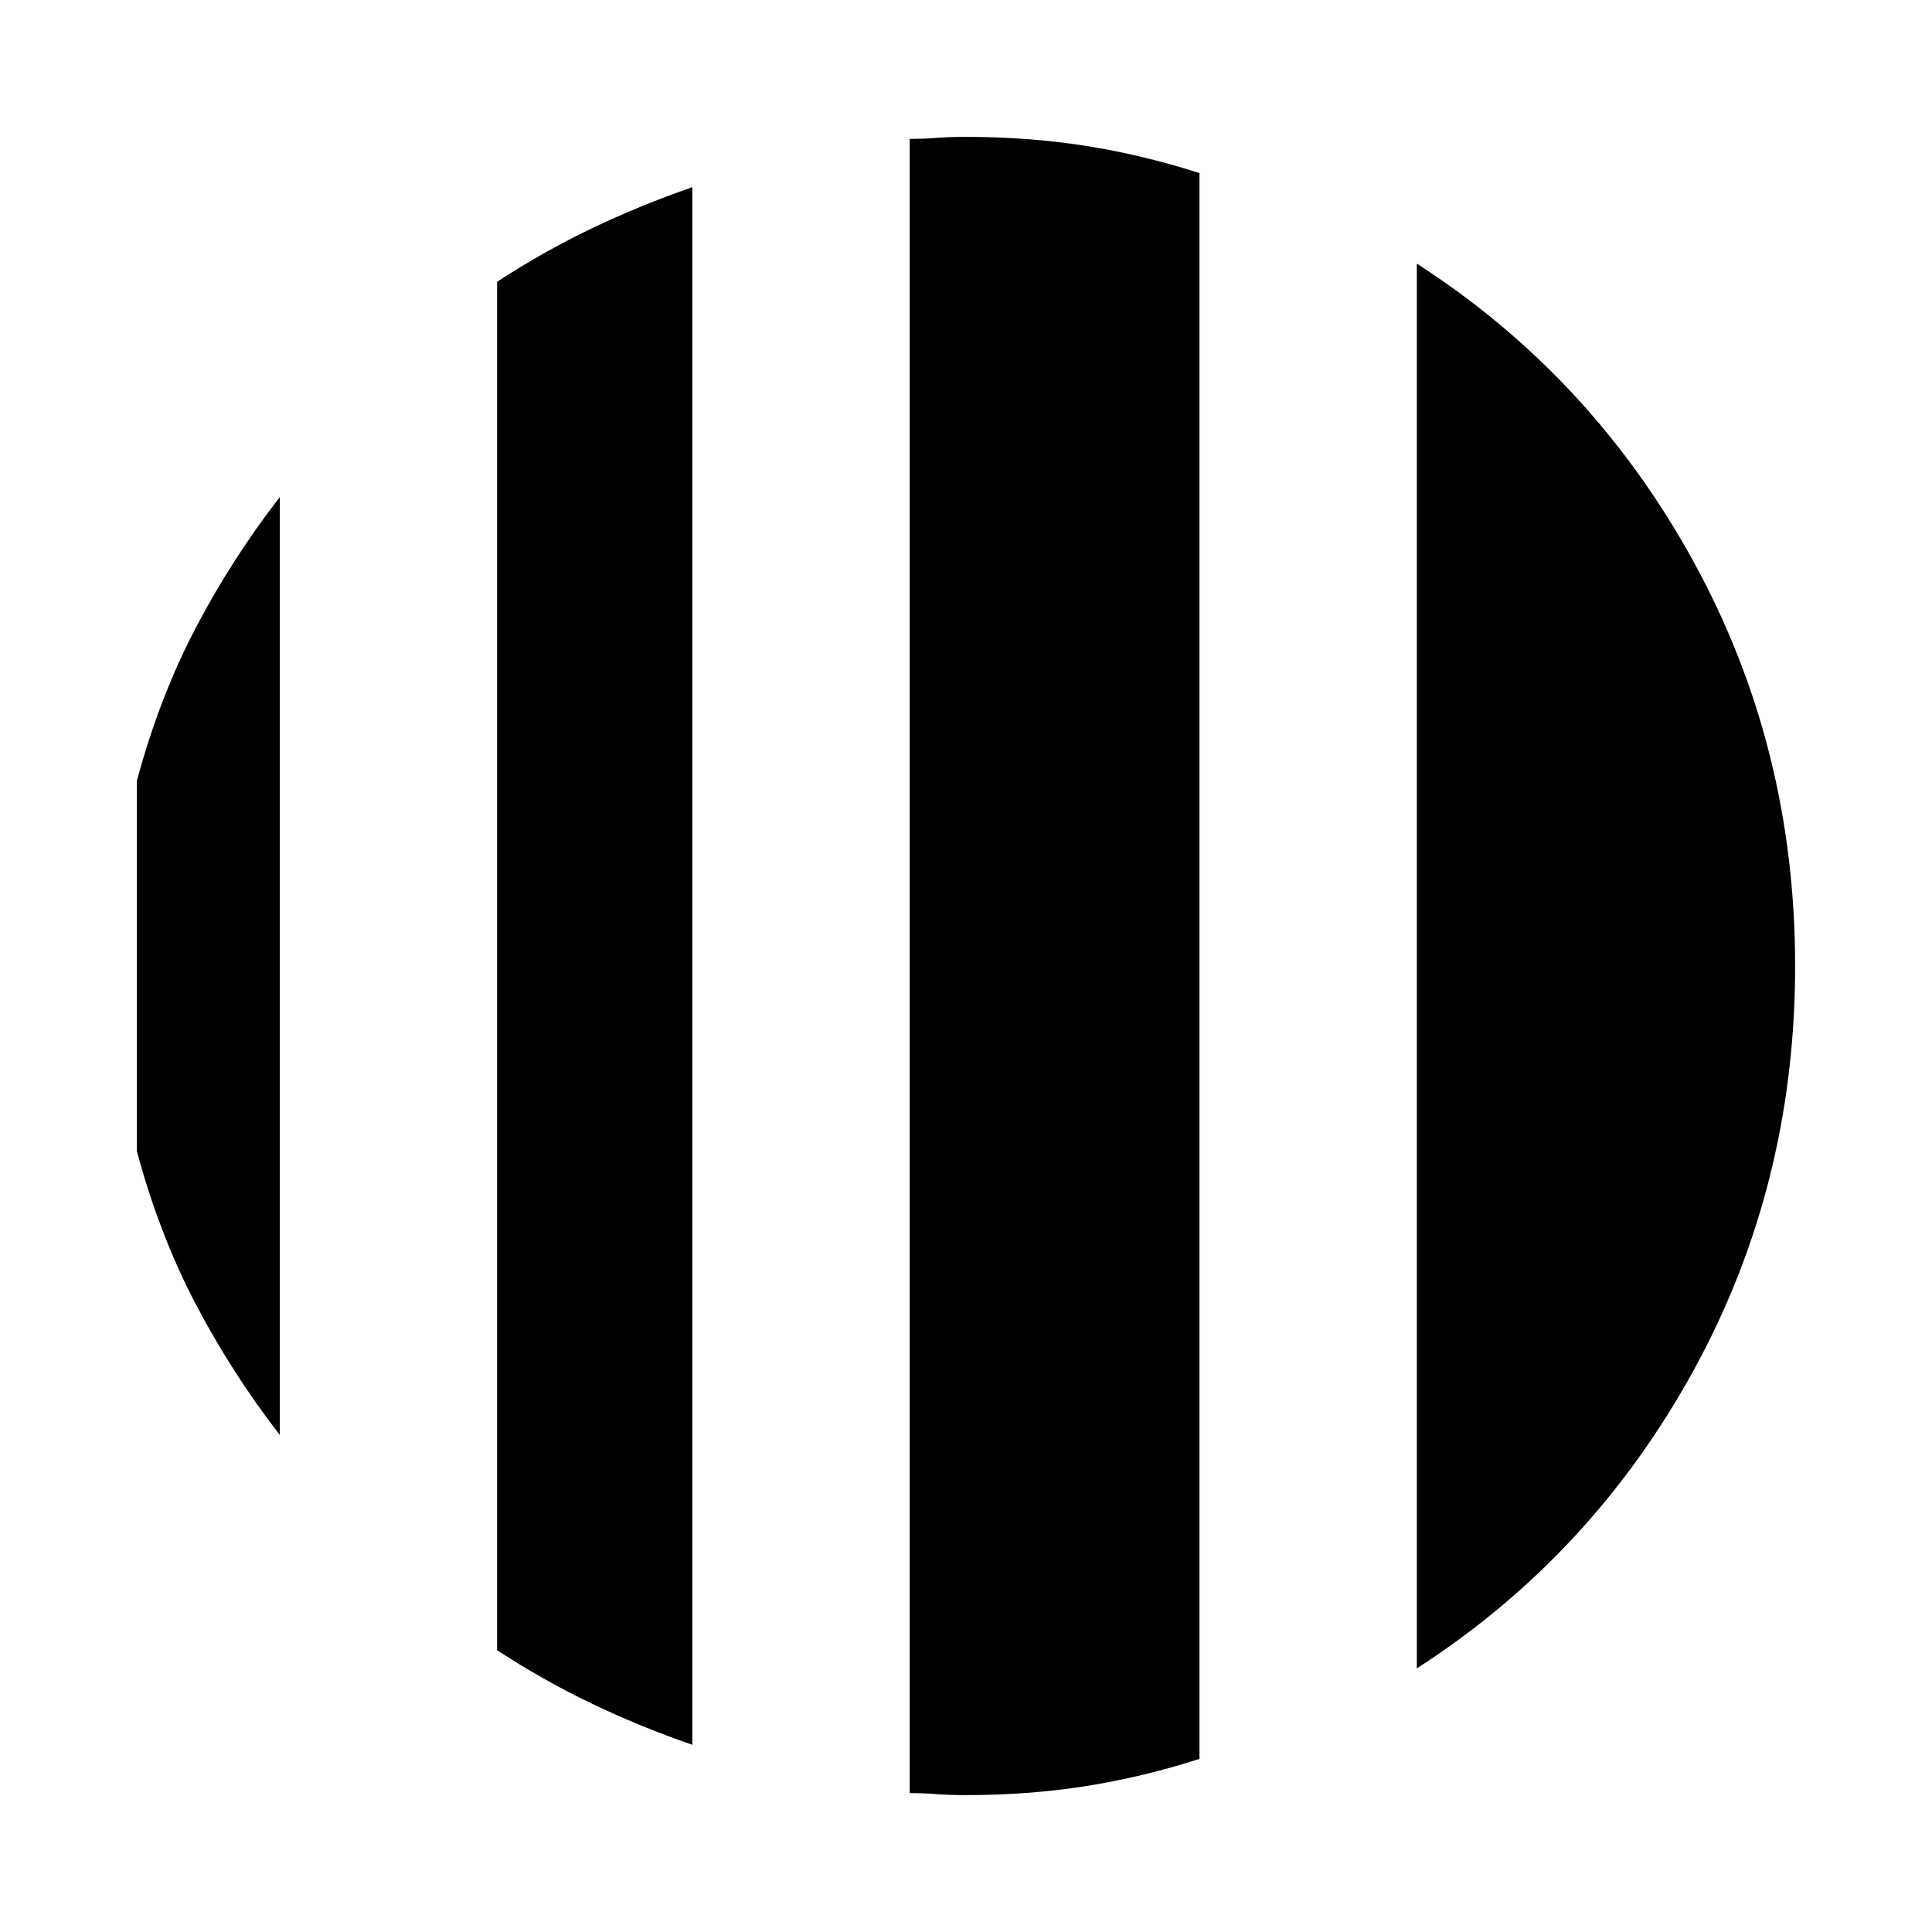 <svg xmlns="http://www.w3.org/2000/svg" height="20" width="20"><path d="M2.896 5.146v9.708q-.5-.646-.875-1.364-.375-.719-.604-1.573V8.083q.229-.854.604-1.573.375-.718.875-1.364Zm4.271-3.208v16.124q-.542-.187-1.042-.427-.5-.239-.979-.552V2.917q.479-.313.979-.552.5-.24 1.042-.427Zm7.5 15.333V2.729q1.812 1.167 2.864 3.084Q18.583 7.729 18.583 10q0 2.271-1.052 4.188-1.052 1.916-2.864 3.083ZM10 18.583q-.167 0-.302-.01-.136-.011-.281-.011V1.438q.145 0 .281-.011.135-.01.302-.01.646 0 1.24.093.593.094 1.177.282v16.416q-.584.188-1.177.282-.594.093-1.24.093Z"/></svg>